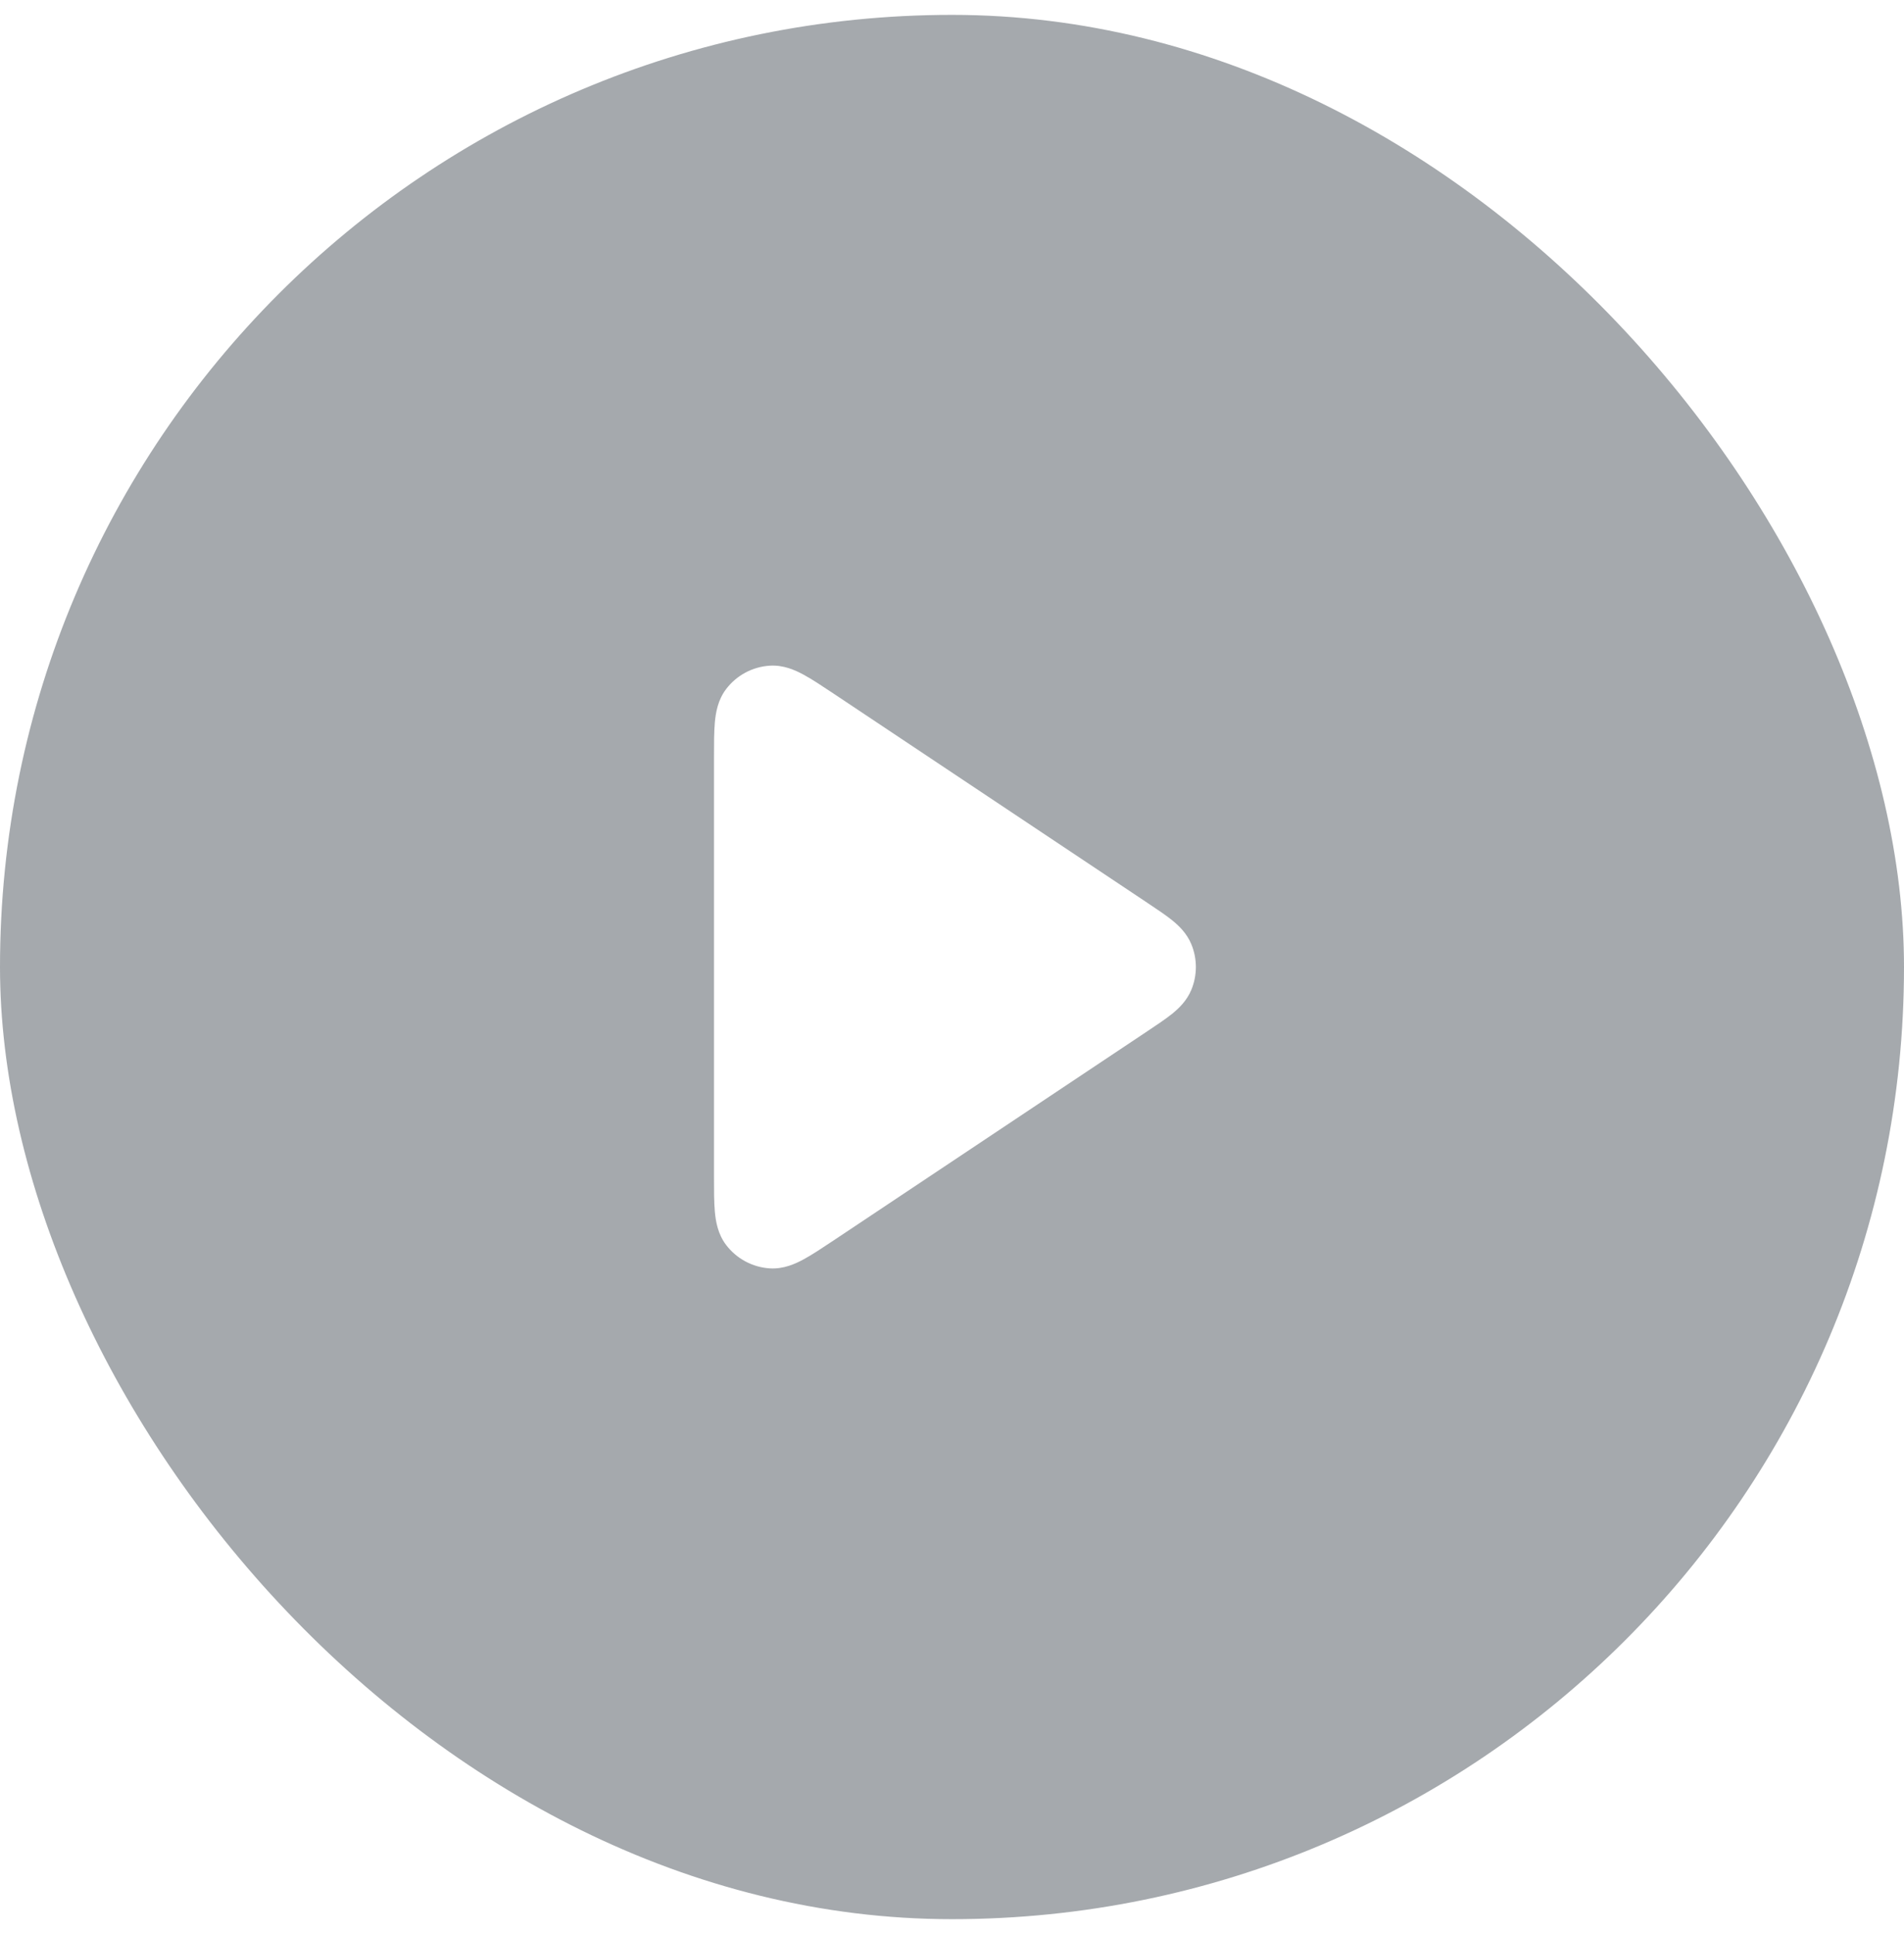 <svg width="64" height="65" viewBox="0 0 64 65" fill="none" xmlns="http://www.w3.org/2000/svg">
<g filter="url(#filter0_b_338_3272)">
<rect y="0.5" width="64" height="64" rx="32" fill="#1F2933" fill-opacity="0.4"/>
<path fill-rule="evenodd" clip-rule="evenodd" d="M28.006 23.302C28.018 23.31 28.03 23.318 28.042 23.326L38.591 30.359C38.896 30.562 39.179 30.751 39.397 30.926C39.623 31.109 39.891 31.363 40.045 31.734C40.248 32.224 40.248 32.776 40.045 33.266C39.891 33.637 39.623 33.891 39.397 34.074C39.179 34.249 38.896 34.438 38.591 34.641L28.006 41.698C27.633 41.946 27.298 42.17 27.013 42.324C26.728 42.479 26.337 42.655 25.881 42.628C25.297 42.593 24.758 42.304 24.405 41.838C24.129 41.474 24.059 41.05 24.029 40.728C24 40.405 24 40.002 24 39.554L24 25.49C24 25.475 24 25.461 24 25.446C24 24.998 24 24.595 24.029 24.272C24.059 23.95 24.129 23.526 24.405 23.162C24.758 22.695 25.297 22.407 25.881 22.372C26.337 22.345 26.728 22.521 27.013 22.676C27.298 22.83 27.633 23.054 28.006 23.302Z" fill="white"/>
</g>
<defs>
<filter id="filter0_b_338_3272" x="-24" y="-23.5" width="112" height="112" filterUnits="userSpaceOnUse" color-interpolation-filters="sRGB">
<feFlood flood-opacity="0" result="BackgroundImageFix"/>
<feGaussianBlur in="BackgroundImageFix" stdDeviation="12"/>
<feComposite in2="SourceAlpha" operator="in" result="effect1_backgroundBlur_338_3272"/>
<feBlend mode="normal" in="SourceGraphic" in2="effect1_backgroundBlur_338_3272" result="shape"/>
</filter>
</defs>
</svg>
